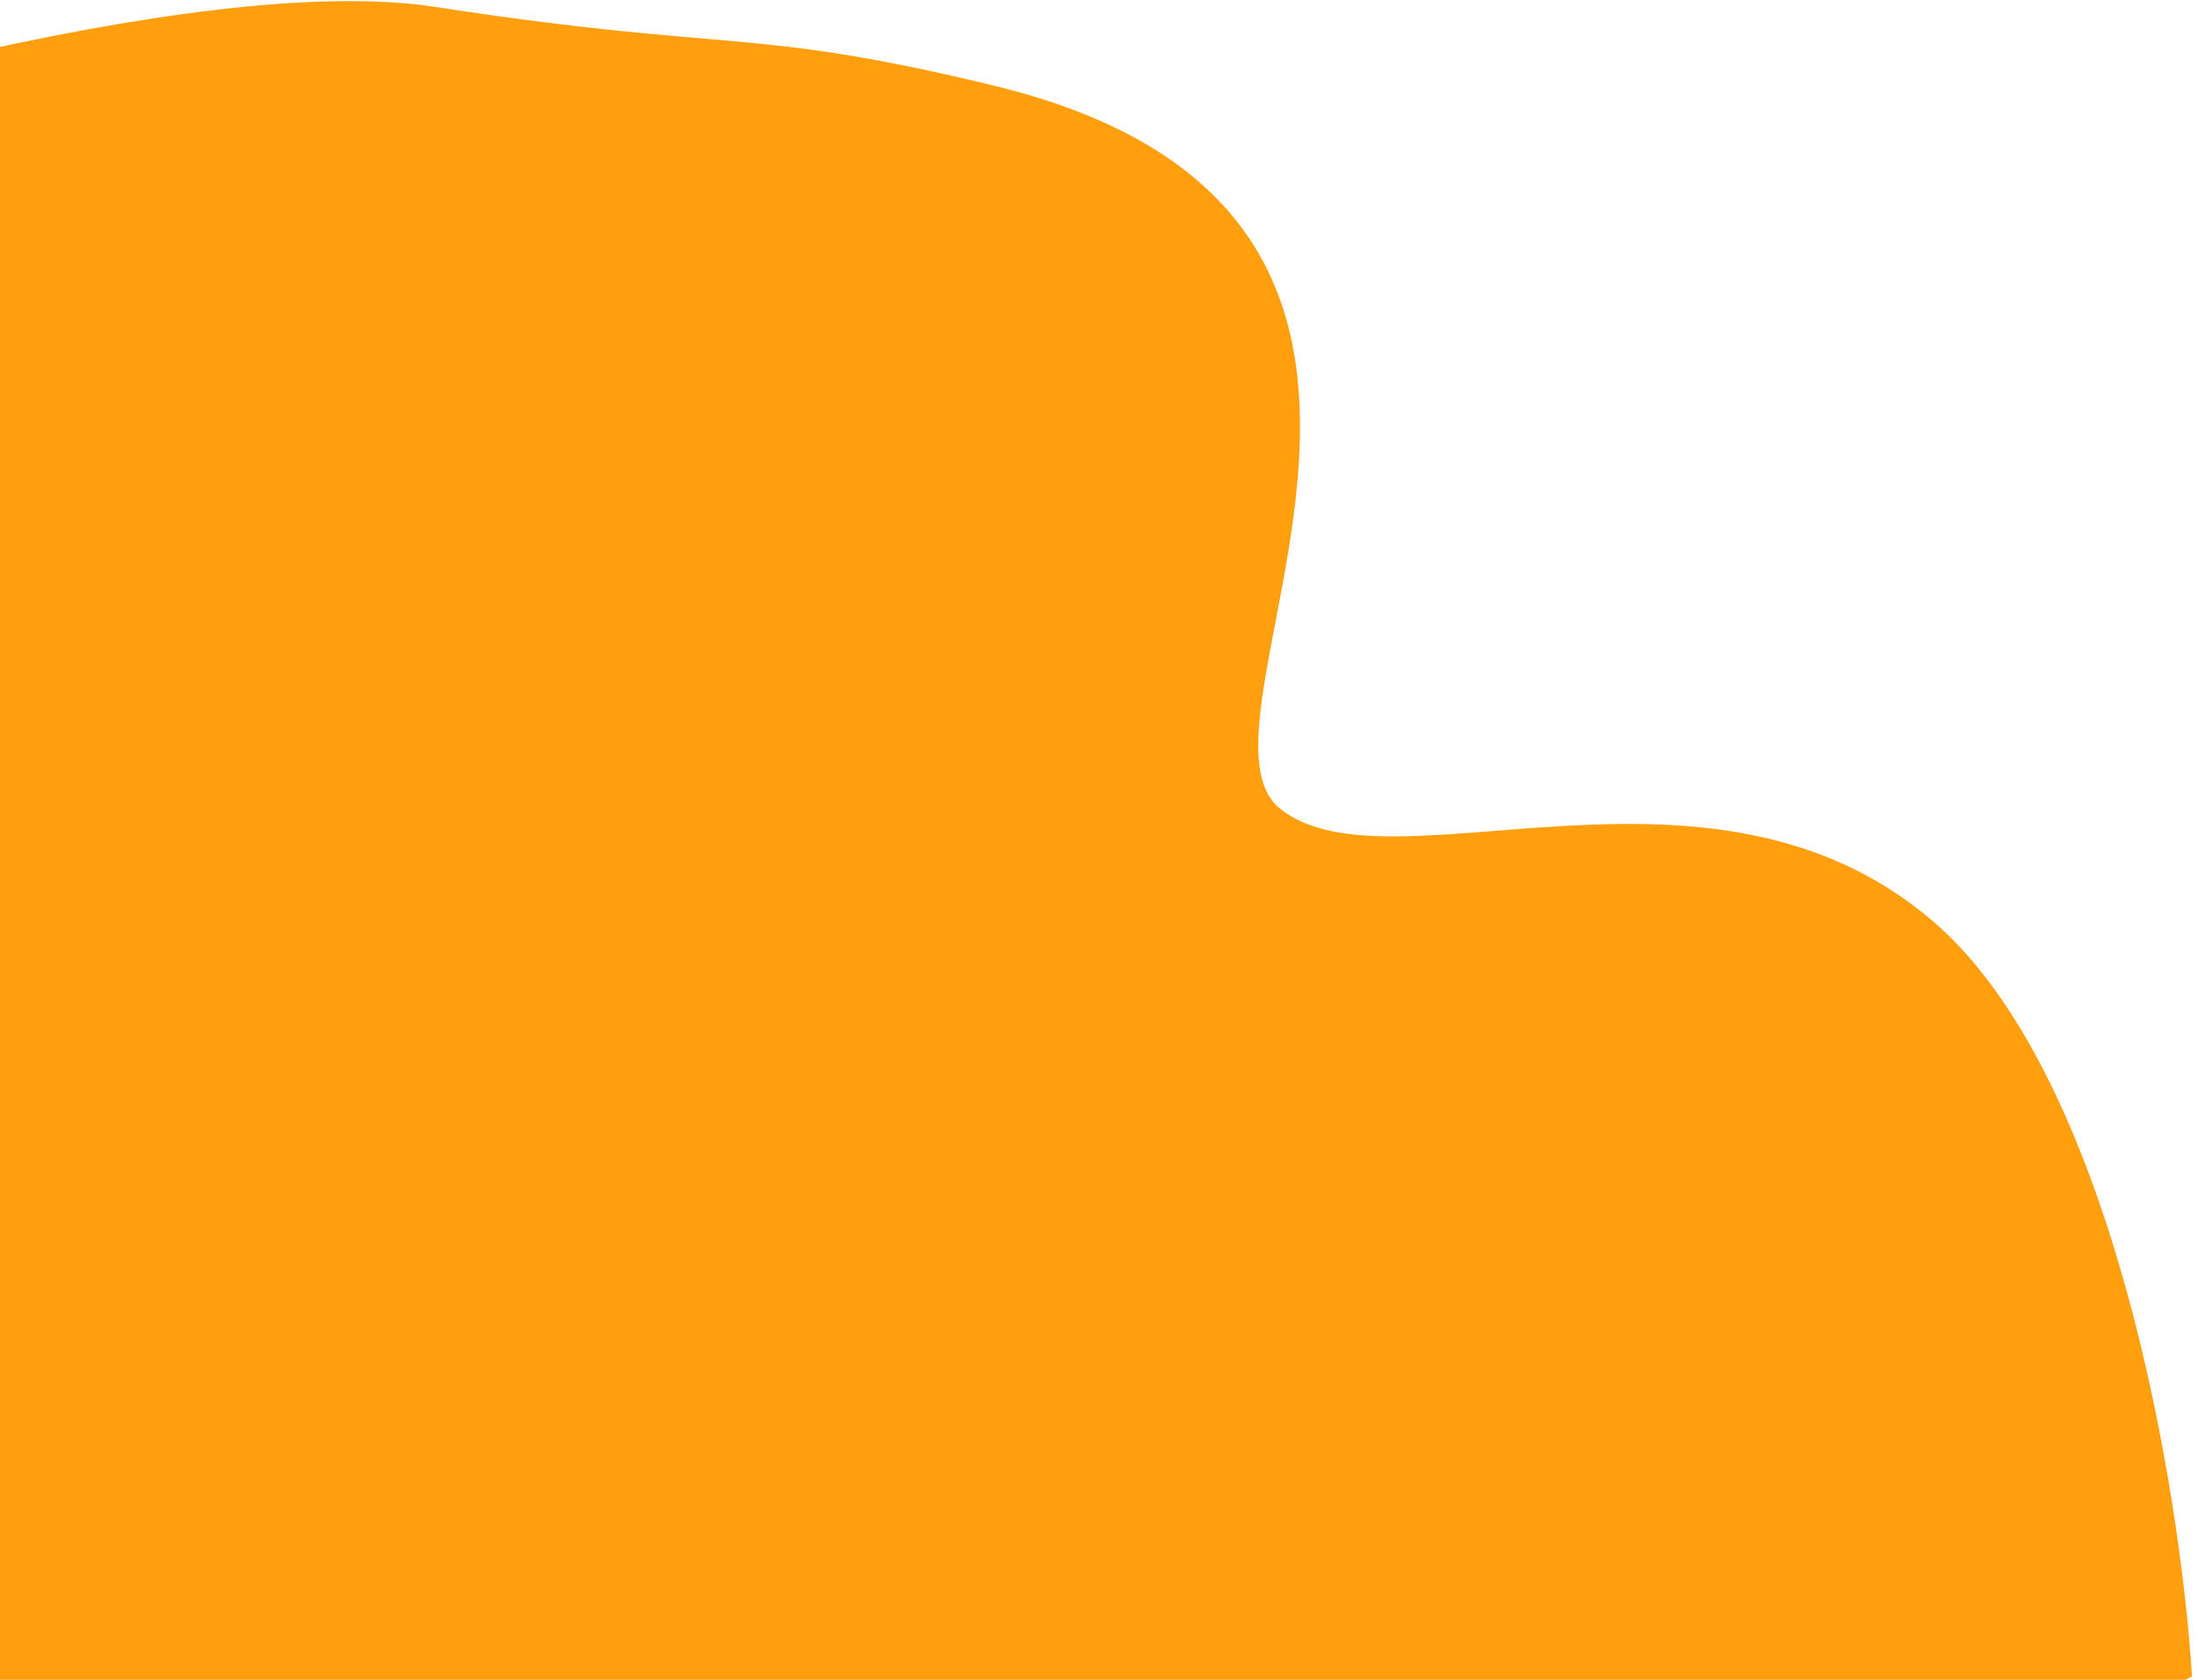 <svg width="140" height="107" viewBox="0 0 140 107" fill="none" xmlns="http://www.w3.org/2000/svg">
<path d="M123.135 58.697C134.531 68.484 138.872 94.834 139.619 106.786L24.762 166.259L-3.302 121.841L-33.137 12.449C-19.187 7.468 12.517 -1.907 27.732 0.441C46.75 3.376 47.719 1.68 63.273 5.447C97.814 13.811 74.501 46.01 81.574 51.547C88.647 57.084 108.89 46.463 123.135 58.697Z" fill="#FF9F0D"/>
</svg>
